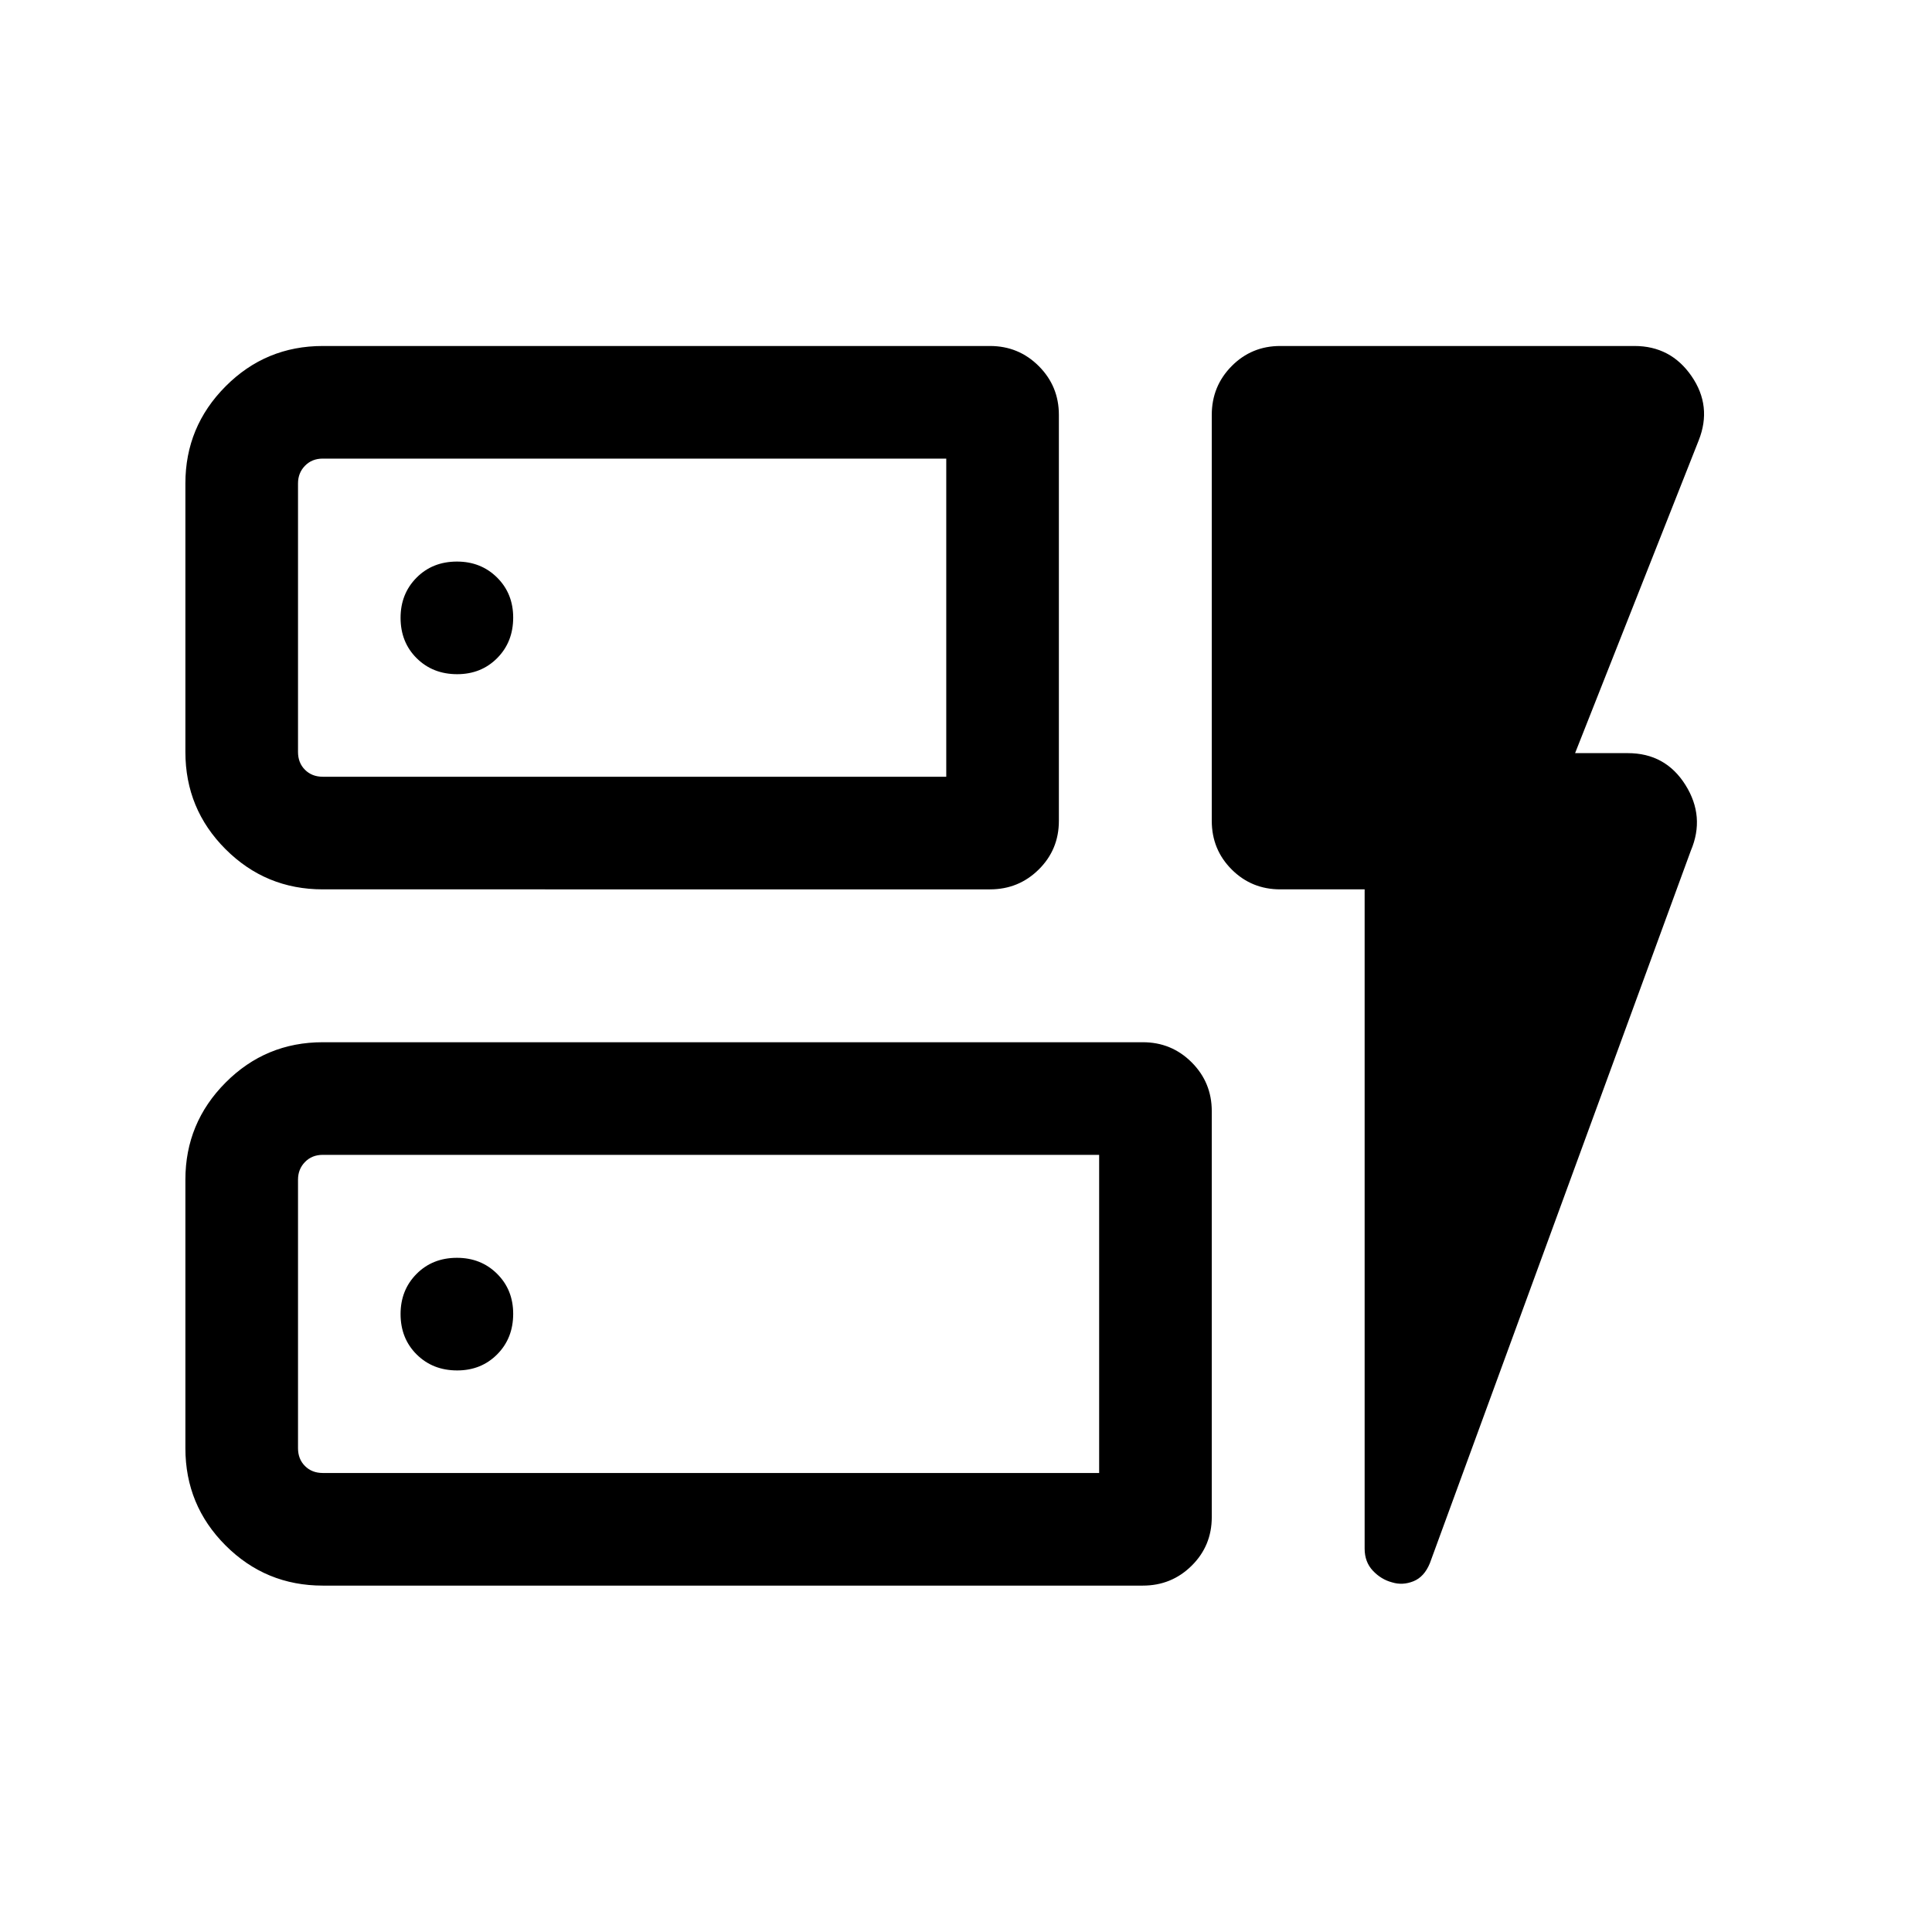 <svg xmlns="http://www.w3.org/2000/svg" height="24" viewBox="0 -960 960 960" width="24"><path d="M160.38-518.08q-28.34 0-48.3-19.96Q92.12-558 92.12-586.35v-133.46q0-28.15 19.96-48.21 19.96-20.06 48.3-20.06h331.54q14.25 0 24.24 9.99 9.99 9.99 9.99 24.24v201.73q0 14.25-9.99 24.15-9.99 9.89-24.24 9.89H160.38Zm0-55.96h309.81v-158.08H160.38q-5.38 0-8.84 3.56t-3.46 8.75v133.46q0 5.39 3.46 8.85t8.84 3.46Zm0 401.92q-28.34 0-48.3-19.96-19.96-19.96-19.96-48.3v-133.47q0-28.15 19.96-48.21 19.96-20.06 48.3-20.06h407.5q14.25 0 24.25 9.99 9.99 10 9.99 24.25v201.73q0 14.25-9.99 24.14-10 9.89-24.25 9.89h-407.5Zm0-55.96h385.78v-158.08H160.38q-5.38 0-8.84 3.56t-3.46 8.75v133.47q0 5.38 3.46 8.84t8.84 3.46Zm517.7-290h-41.93q-14.25 0-24.14-9.89-9.89-9.9-9.89-24.15v-201.73q0-14.25 9.89-24.24 9.89-9.99 24.14-9.99h176q18.05 0 28.36 14.97 10.3 14.96 3.57 31.92l-61.43 155.42h26.2q18.69 0 28.61 15.77 9.92 15.77 2.69 32.73l-129.65 354q-2.77 6.81-8.15 8.98-5.39 2.17-10.62.56-5.42-1.42-9.54-5.77-4.11-4.35-4.11-11v-327.58Zm-530-55.96v-158.08 158.08Zm0 345.96v-158.08 158.08ZM255-653.13q0-11.95-8-19.89-8-7.94-19.94-7.94-12.14 0-20.08 8-7.94 8-7.94 19.94 0 12.14 8 20.08 8 7.94 20.13 7.94 11.95 0 19.89-8 7.94-8 7.94-20.13Zm-27.83 374.09q11.95 0 19.89-8 7.94-8 7.94-20.13 0-11.95-8-19.89-8-7.94-19.94-7.94-12.14 0-20.08 8-7.94 8-7.94 19.94 0 12.14 8 20.08 8 7.94 20.13 7.94Z"/></svg>